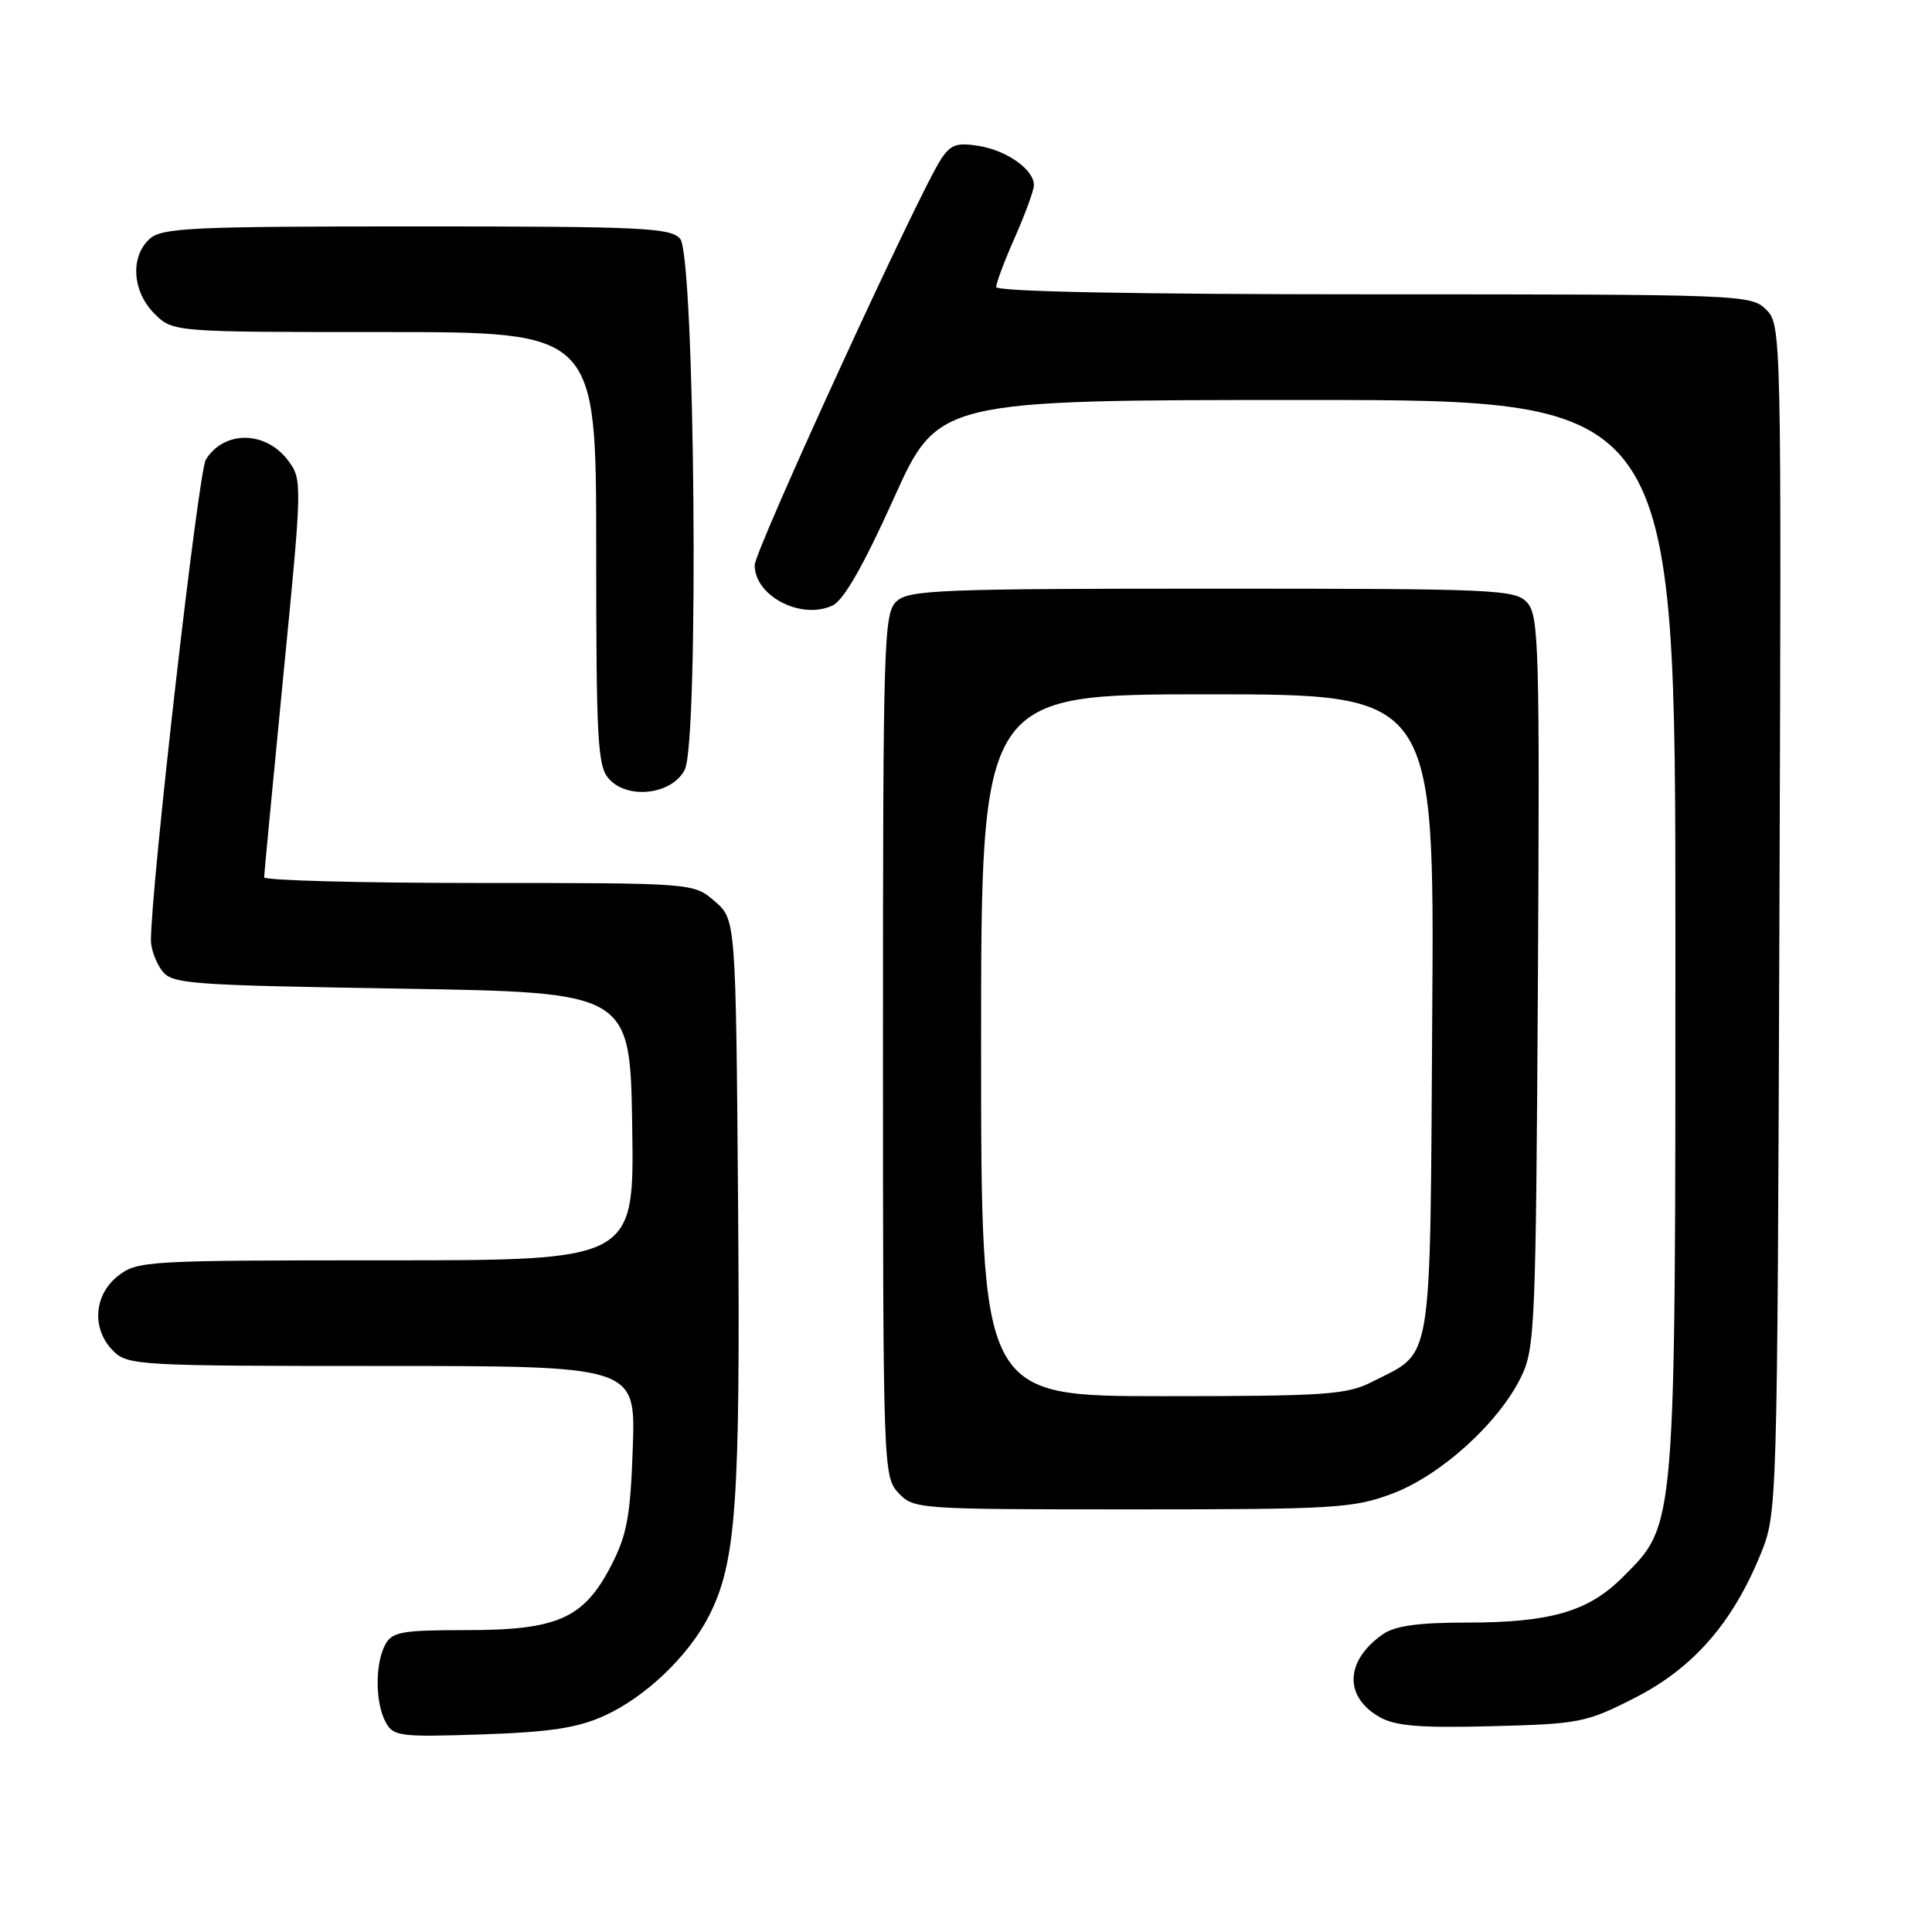 <?xml version="1.0" encoding="UTF-8" standalone="no"?>
<!DOCTYPE svg PUBLIC "-//W3C//DTD SVG 1.1//EN" "http://www.w3.org/Graphics/SVG/1.1/DTD/svg11.dtd" >
<svg xmlns="http://www.w3.org/2000/svg" xmlns:xlink="http://www.w3.org/1999/xlink" version="1.1" viewBox="0 0 256 256">
 <g >
 <path fill="currentColor"
d=" M 80.09 227.34 C 85.53 224.87 91.23 219.43 93.94 214.12 C 97.55 207.04 98.11 199.21 97.80 159.66 C 97.50 121.83 97.50 121.83 94.69 119.41 C 91.89 117.00 91.89 117.00 63.44 117.00 C 47.80 117.00 35.00 116.66 35.00 116.25 C 35.00 115.84 36.15 103.82 37.54 89.54 C 40.05 63.99 40.06 63.55 38.19 61.04 C 35.22 57.06 29.69 56.99 27.27 60.91 C 26.28 62.53 20.00 117.52 20.00 124.63 C 20.00 125.72 20.64 127.49 21.42 128.56 C 22.75 130.39 24.61 130.53 53.17 131.00 C 83.50 131.50 83.50 131.50 83.77 149.25 C 84.05 167.00 84.05 167.00 51.16 167.00 C 19.40 167.00 18.18 167.07 15.63 169.07 C 12.41 171.61 12.12 176.12 15.00 179.00 C 16.92 180.92 18.33 181.00 50.61 181.00 C 84.22 181.00 84.22 181.00 83.85 191.79 C 83.54 200.88 83.09 203.35 80.99 207.43 C 77.37 214.45 73.91 216.00 61.80 216.00 C 53.20 216.00 51.95 216.23 51.04 217.93 C 49.69 220.46 49.71 225.59 51.09 228.17 C 52.11 230.08 52.92 230.18 63.84 229.82 C 72.92 229.51 76.51 228.96 80.09 227.34 Z  M 216.65 224.96 C 224.34 221.03 229.55 215.09 233.26 206.00 C 235.50 200.50 235.50 200.50 235.78 121.78 C 236.06 43.83 236.04 43.04 234.03 41.03 C 232.04 39.04 230.90 39.00 182.00 39.00 C 150.31 39.00 132.00 38.64 132.00 38.03 C 132.00 37.49 133.12 34.51 134.50 31.40 C 135.87 28.29 137.00 25.20 137.00 24.53 C 137.00 22.48 133.44 19.95 129.72 19.34 C 126.77 18.86 125.95 19.15 124.66 21.14 C 121.66 25.74 100.00 72.95 100.00 74.89 C 100.00 78.99 106.17 82.18 110.32 80.23 C 111.79 79.54 114.41 74.96 118.40 66.11 C 124.30 53.00 124.30 53.00 173.15 53.00 C 222.00 53.00 222.00 53.00 222.00 123.89 C 222.00 203.31 222.12 201.88 215.00 209.00 C 210.46 213.54 205.45 215.00 194.36 215.00 C 187.92 215.00 184.83 215.43 183.23 216.55 C 178.23 220.05 178.05 224.83 182.82 227.53 C 184.91 228.71 188.18 228.98 197.69 228.73 C 209.31 228.43 210.18 228.26 216.65 224.96 Z  M 184.47 197.92 C 190.86 195.53 198.54 188.60 201.53 182.50 C 203.39 178.72 203.51 175.89 203.78 130.11 C 204.03 85.92 203.91 81.56 202.37 79.86 C 200.79 78.11 198.41 78.00 160.67 78.00 C 124.84 78.00 120.47 78.17 118.83 79.65 C 117.10 81.22 117.00 84.36 117.00 138.47 C 117.00 194.60 117.04 195.66 119.04 197.81 C 121.05 199.97 121.54 200.00 150.00 200.00 C 176.83 200.00 179.33 199.85 184.47 197.92 Z  M 90.73 102.00 C 92.64 98.28 92.08 34.01 90.13 31.65 C 88.90 30.18 85.18 30.00 55.21 30.00 C 25.39 30.00 21.45 30.18 19.83 31.65 C 17.23 34.01 17.52 38.61 20.45 41.55 C 22.91 44.00 22.91 44.00 50.95 44.00 C 79.00 44.00 79.00 44.00 79.00 72.67 C 79.00 98.25 79.18 101.55 80.70 103.22 C 83.21 105.99 89.05 105.28 90.73 102.00 Z  M 130.00 138.50 C 130.00 92.00 130.00 92.00 160.03 92.00 C 190.06 92.00 190.06 92.00 189.78 134.40 C 189.47 182.00 189.97 178.93 181.79 183.11 C 178.45 184.81 175.66 185.00 154.04 185.00 C 130.00 185.00 130.00 185.00 130.00 138.50 Z "/>
</g>
</svg>